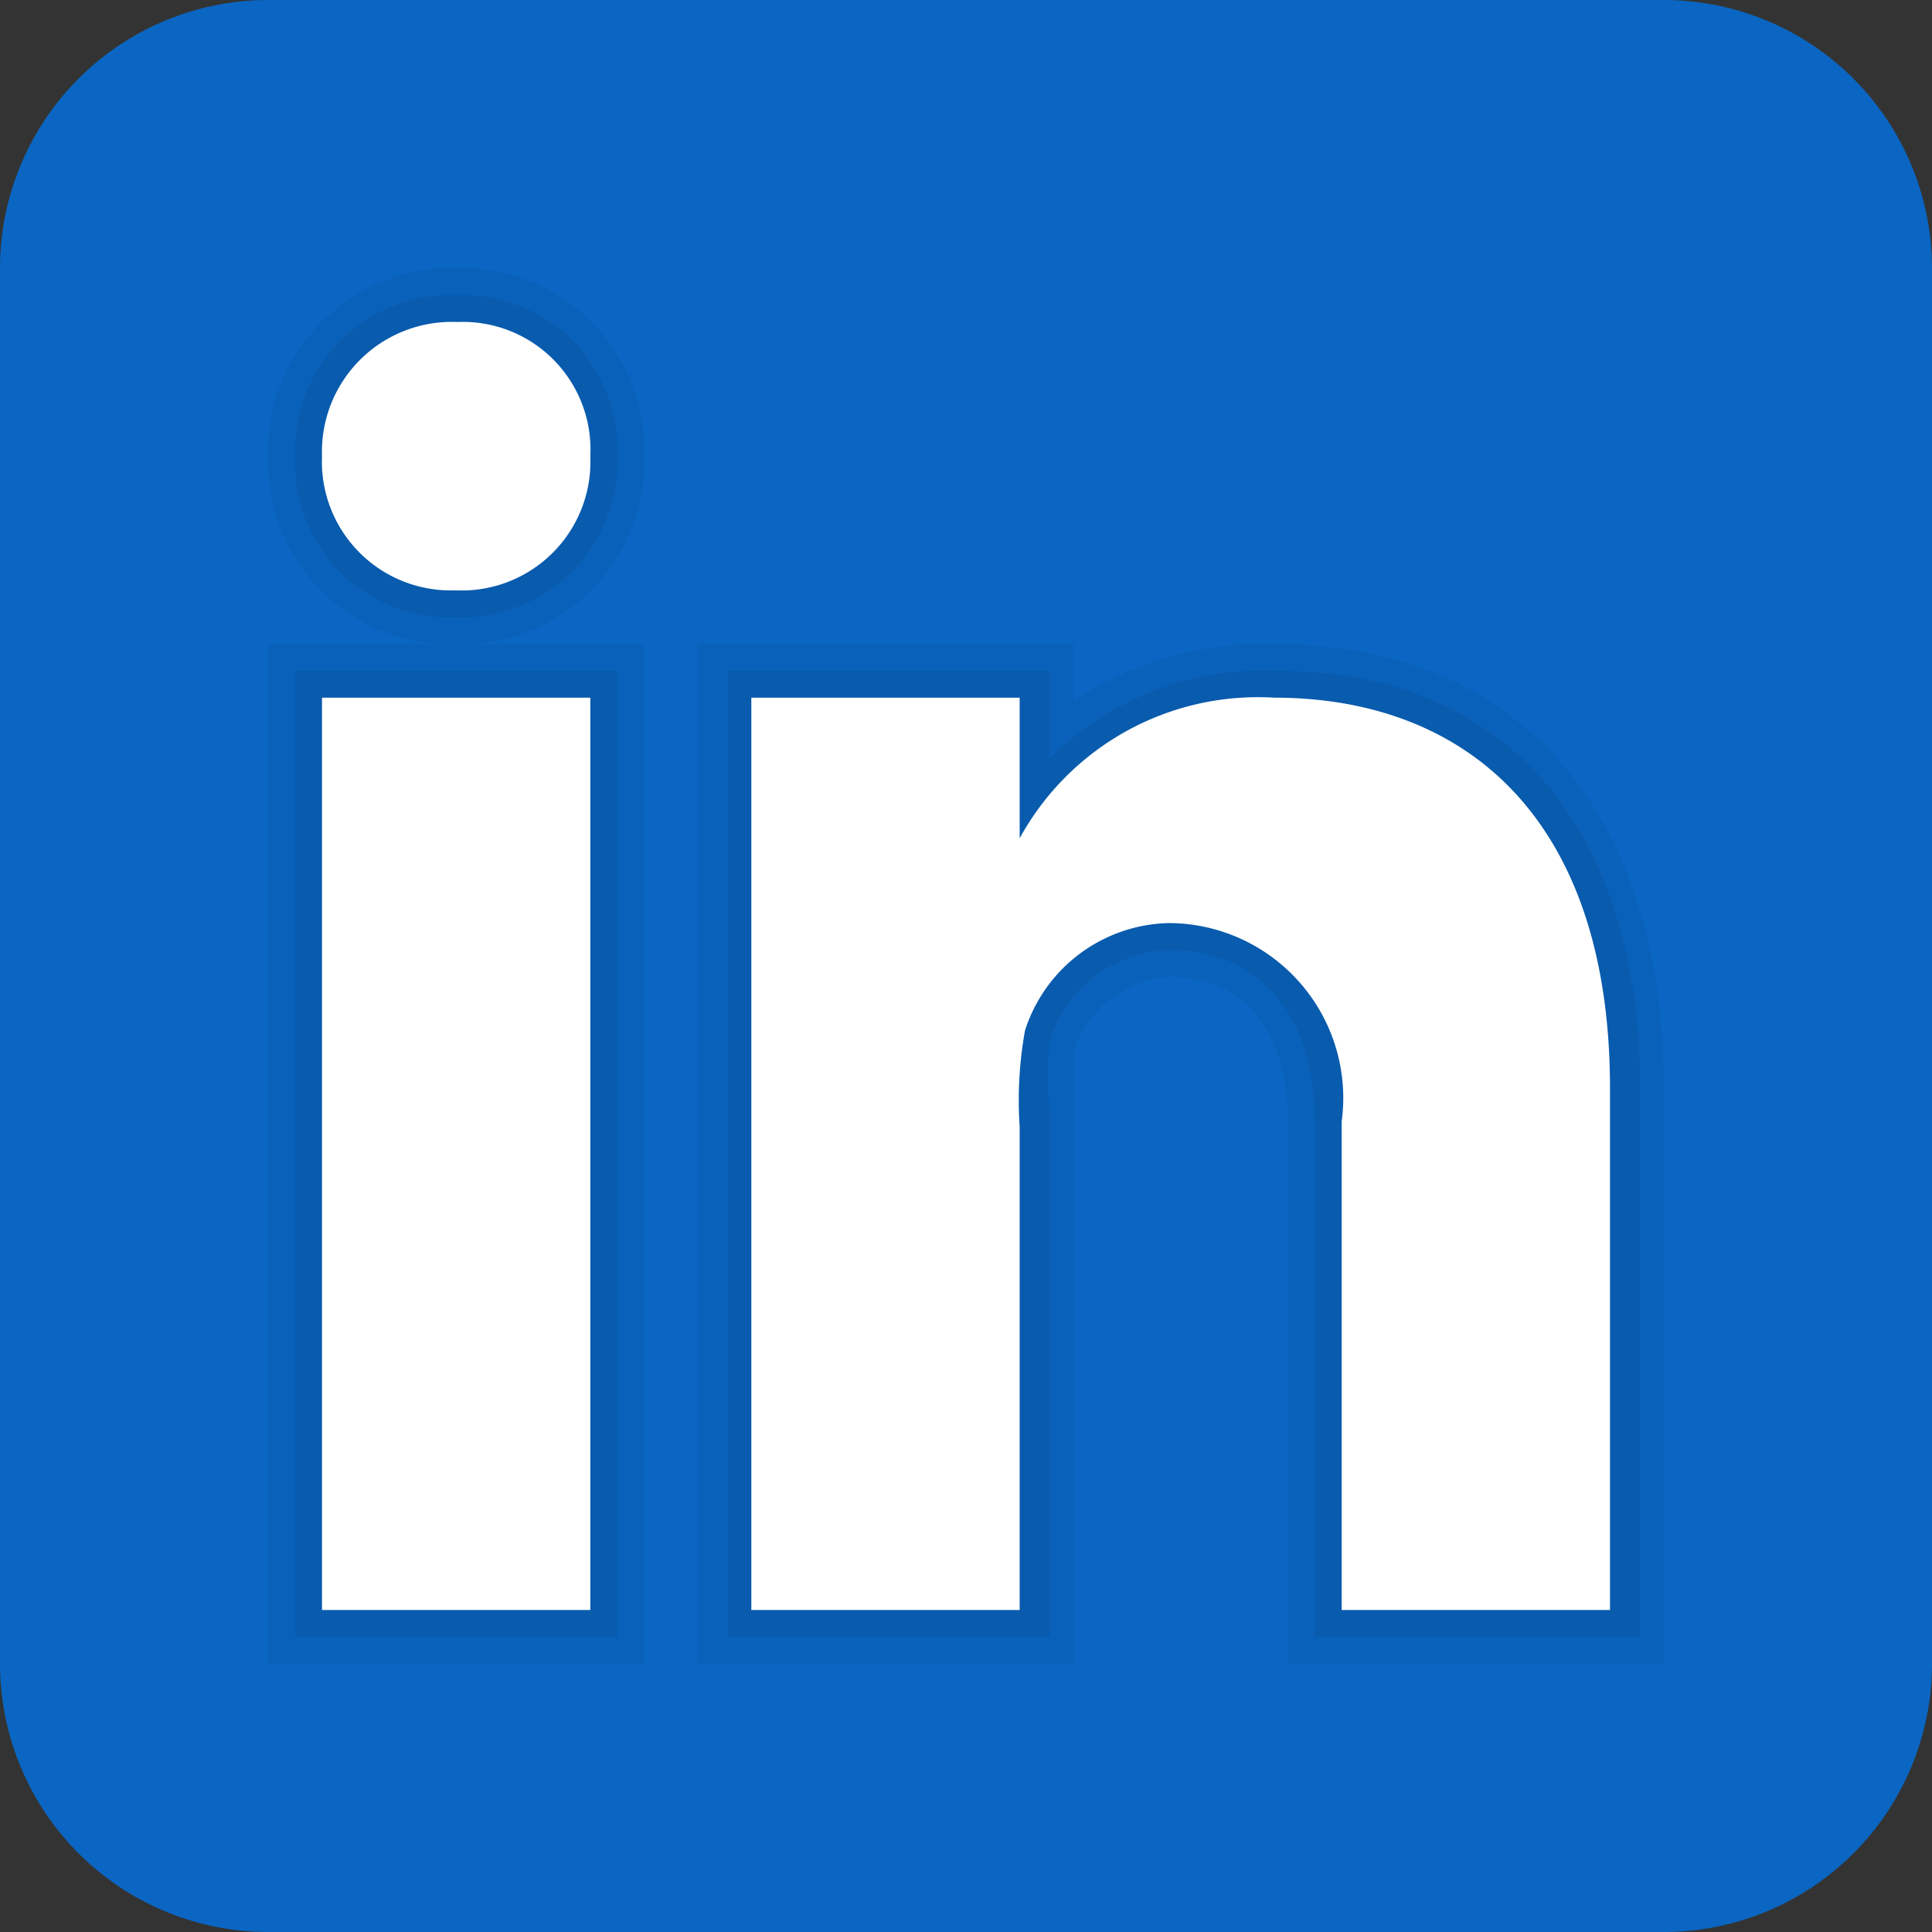 <svg id="b5f3a2c3-7821-4cfc-913a-e9d05ef7bb52" data-name="Layer 1" xmlns="http://www.w3.org/2000/svg" viewBox="0 0 18 18">
  <rect x="0" y="0" width="18" height="18" fill="#333333" stroke="none"/>
  <path d="M18,15.5A2.5,2.5,0,0,1,15.5,18H2.5A2.5,2.5,0,0,1,0,15.5V2.5A2.5,2.5,0,0,1,2.5,0h13A2.5,2.5,0,0,1,18,2.5Z" style="fill: #0a66c2"/>
  <path d="M12,15.5V10.45c0-.84-.41-1.35-1.1-1.35a1,1,0,0,0-.89.68,5,5,0,0,0,0,.56V15.5H6.5V6H10v.53A3.24,3.24,0,0,1,11.87,6c2.27,0,3.63,1.55,3.63,4.14V15.5Zm-9.5,0V6H4.23A1.69,1.69,0,0,1,2.5,4.25,1.7,1.7,0,0,1,4.26,2.5,1.69,1.69,0,0,1,6,4.24,1.7,1.7,0,0,1,4.24,6H6v9.5Z" style="opacity: 0.05;isolation: isolate"/>
  <path d="M12.25,15.25v-4.8c0-1-.52-1.6-1.35-1.6a1.21,1.21,0,0,0-1.12.84,3.36,3.36,0,0,0,0,.66v4.9h-3v-9h3v.82a2.8,2.8,0,0,1,2.12-.82c2.12,0,3.38,1.45,3.38,3.89v5.11Zm-9.5,0v-9h3v9Zm1.48-9.5a1.44,1.44,0,0,1-1.48-1.5,1.45,1.45,0,0,1,1.51-1.5A1.44,1.44,0,0,1,5.75,4.24,1.45,1.45,0,0,1,4.24,5.75Z" style="opacity: 0.07;isolation: isolate"/>
  <path d="M3,6.5H5.5V15H3Zm1.24-1h0A1.2,1.2,0,0,1,3,4.25,1.21,1.21,0,0,1,4.26,3,1.19,1.19,0,0,1,5.5,4.25,1.2,1.2,0,0,1,4.24,5.5ZM15,15H12.5V10.45A1.63,1.63,0,0,0,10.9,8.6a1.44,1.44,0,0,0-1.35,1,3.67,3.67,0,0,0-.05.9V15H7V6.5H9.5V7.81A2.53,2.53,0,0,1,11.87,6.5C13.66,6.5,15,7.63,15,10.14V15Z" style="fill: #fff"/>
</svg>
